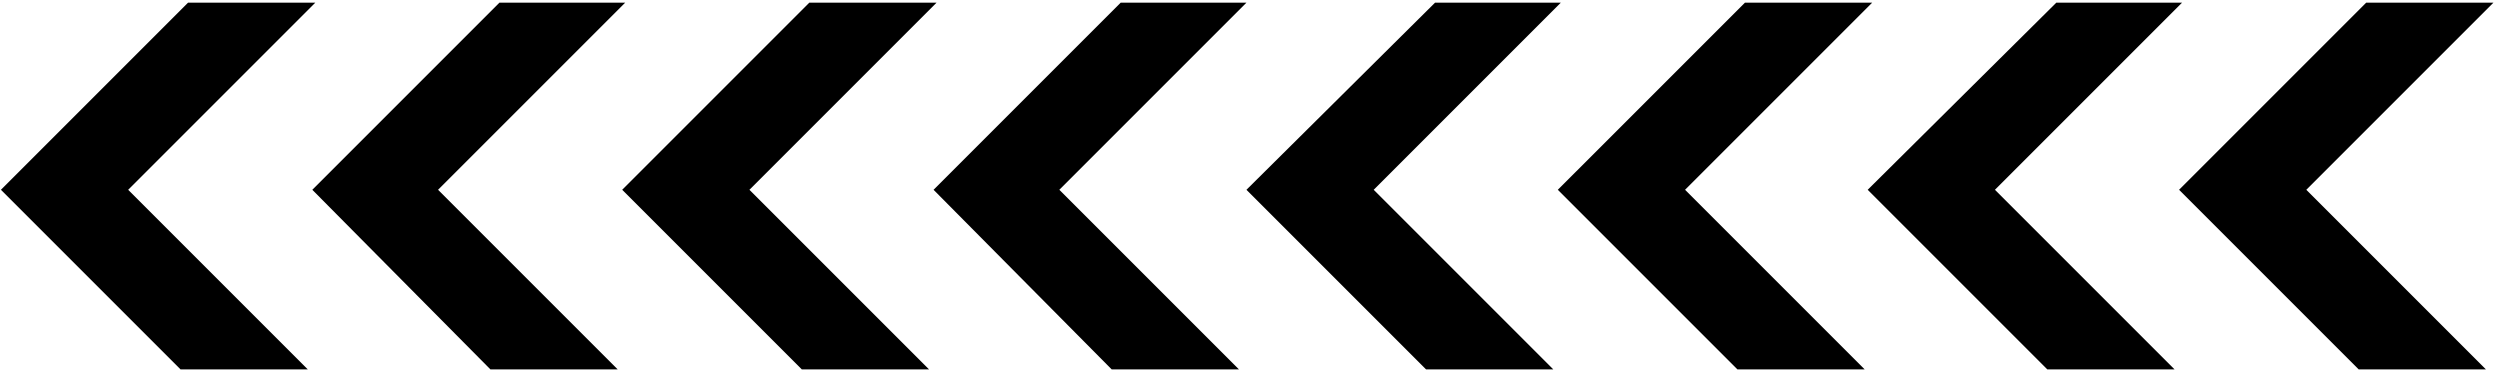 <svg width="167" height="25" viewBox="0 0 167 25" fill="none" xmlns="http://www.w3.org/2000/svg">
<path d="M157.562 24.678L145.562 12.678L158.062 0.178H166.562L154.062 12.678L166.062 24.678H157.562Z" fill="black"/>
<path d="M136.762 24.678L124.762 12.678L137.362 0.178H145.762L133.262 12.678L145.262 24.678H136.762Z" fill="black"/>
<path d="M116.062 24.678L104.062 12.678L116.562 0.178H125.062L112.562 12.678L124.562 24.678H116.062Z" fill="black"/>
<path d="M95.263 24.678L83.263 12.678L95.862 0.178H104.262L91.763 12.678L103.762 24.678H95.263Z" fill="black"/>
<path d="M74.263 24.678L62.362 12.678L74.862 0.178H83.263L70.763 12.678L82.763 24.678H74.263Z" fill="black"/>
<path d="M53.562 24.678L41.562 12.678L54.062 0.178H62.562L50.062 12.678L62.062 24.678H53.562Z" fill="black"/>
<path d="M32.763 24.678L20.863 12.678L33.362 0.178H41.763L29.262 12.678L41.263 24.678H32.763Z" fill="black"/>
<path d="M12.062 24.678L0.062 12.678L12.562 0.178H21.062L8.562 12.678L20.562 24.678H12.062Z" fill="black"/>
</svg>
